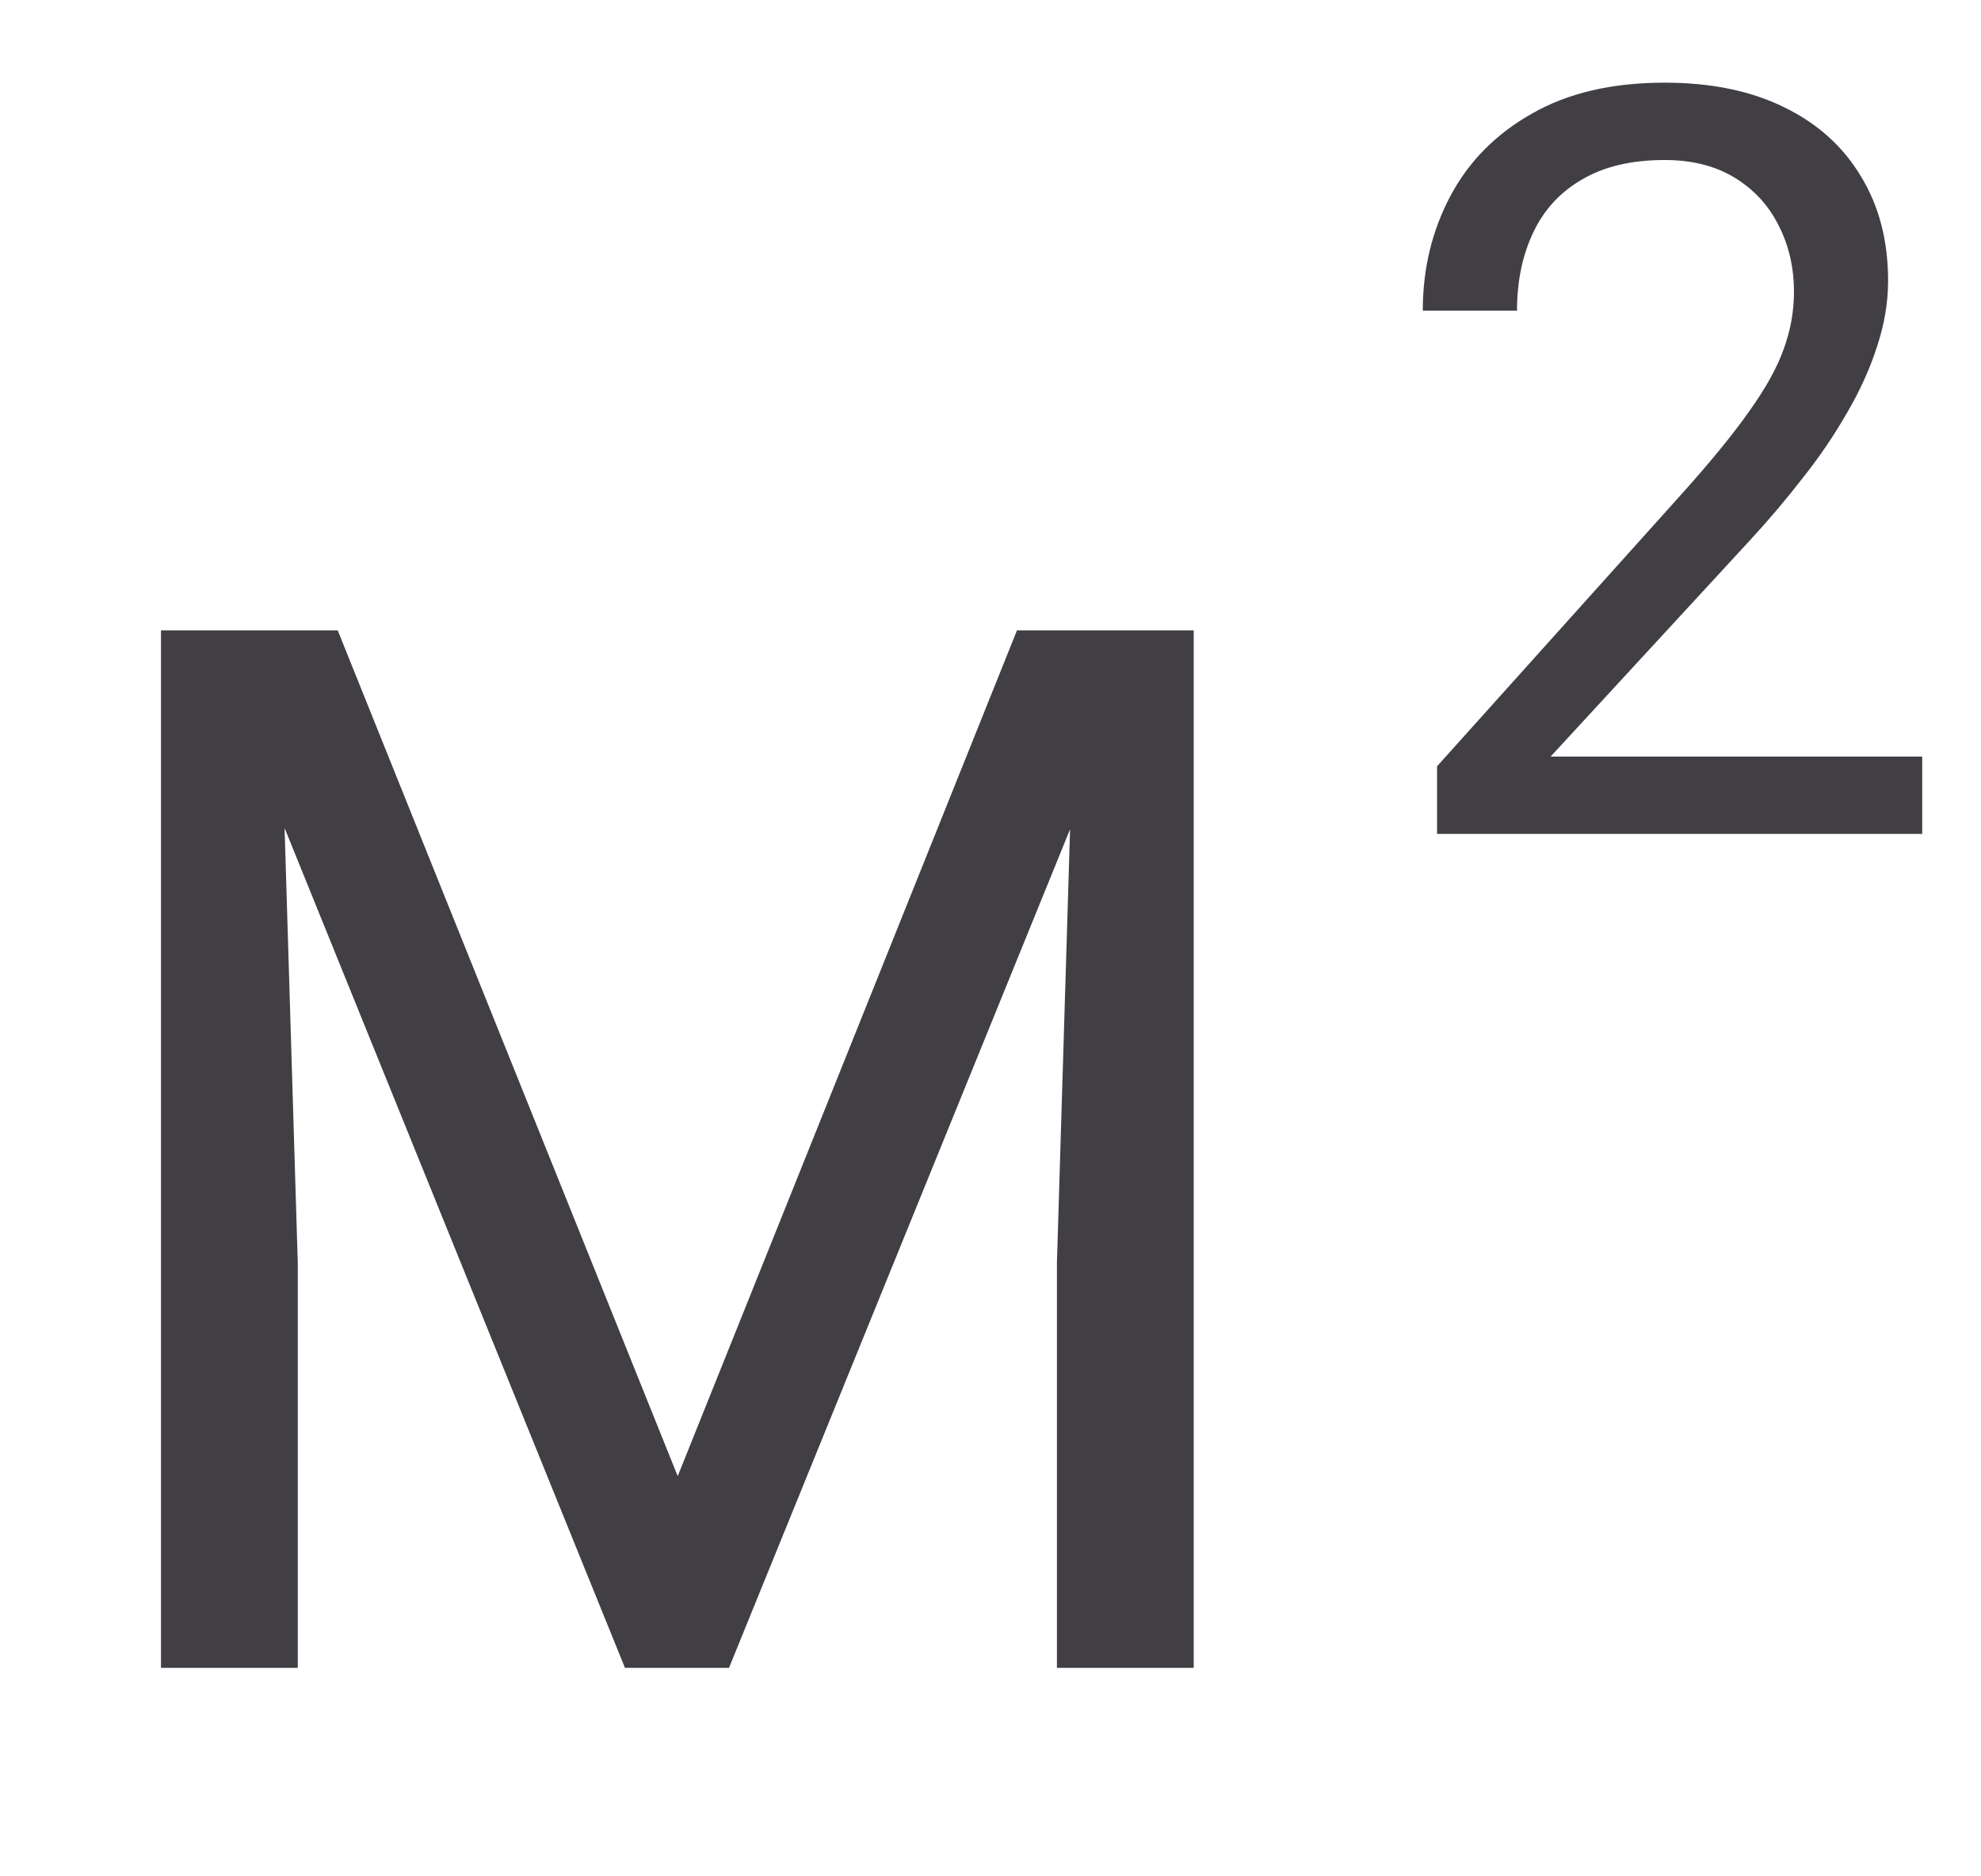 <svg width="19" height="18" viewBox="0 0 19 18" fill="none" xmlns="http://www.w3.org/2000/svg">
<path d="M18.436 7.258V8H13.783V7.351L16.112 4.758C16.399 4.439 16.62 4.169 16.776 3.947C16.936 3.723 17.047 3.522 17.108 3.347C17.174 3.168 17.206 2.985 17.206 2.8C17.206 2.565 17.157 2.354 17.06 2.165C16.965 1.973 16.825 1.82 16.64 1.706C16.454 1.592 16.23 1.535 15.966 1.535C15.65 1.535 15.386 1.597 15.175 1.721C14.966 1.841 14.81 2.01 14.706 2.229C14.602 2.447 14.55 2.697 14.55 2.98H13.646C13.646 2.58 13.734 2.214 13.91 1.882C14.086 1.55 14.346 1.286 14.691 1.091C15.037 0.892 15.461 0.793 15.966 0.793C16.415 0.793 16.799 0.873 17.118 1.032C17.437 1.188 17.681 1.41 17.851 1.696C18.023 1.979 18.109 2.312 18.109 2.692C18.109 2.901 18.074 3.112 18.002 3.327C17.934 3.539 17.838 3.75 17.714 3.962C17.593 4.173 17.452 4.382 17.289 4.587C17.13 4.792 16.959 4.994 16.776 5.192L14.872 7.258H18.436Z" fill="#413F44"/>
<path d="M1.961 6.047H3.239L6.5 14.161L9.754 6.047H11.039L6.992 16H5.994L1.961 6.047ZM1.544 6.047H2.672L2.856 12.117V16H1.544V6.047ZM10.321 6.047H11.449V16H10.137V12.117L10.321 6.047Z" fill="#413F44"/>
</svg>

